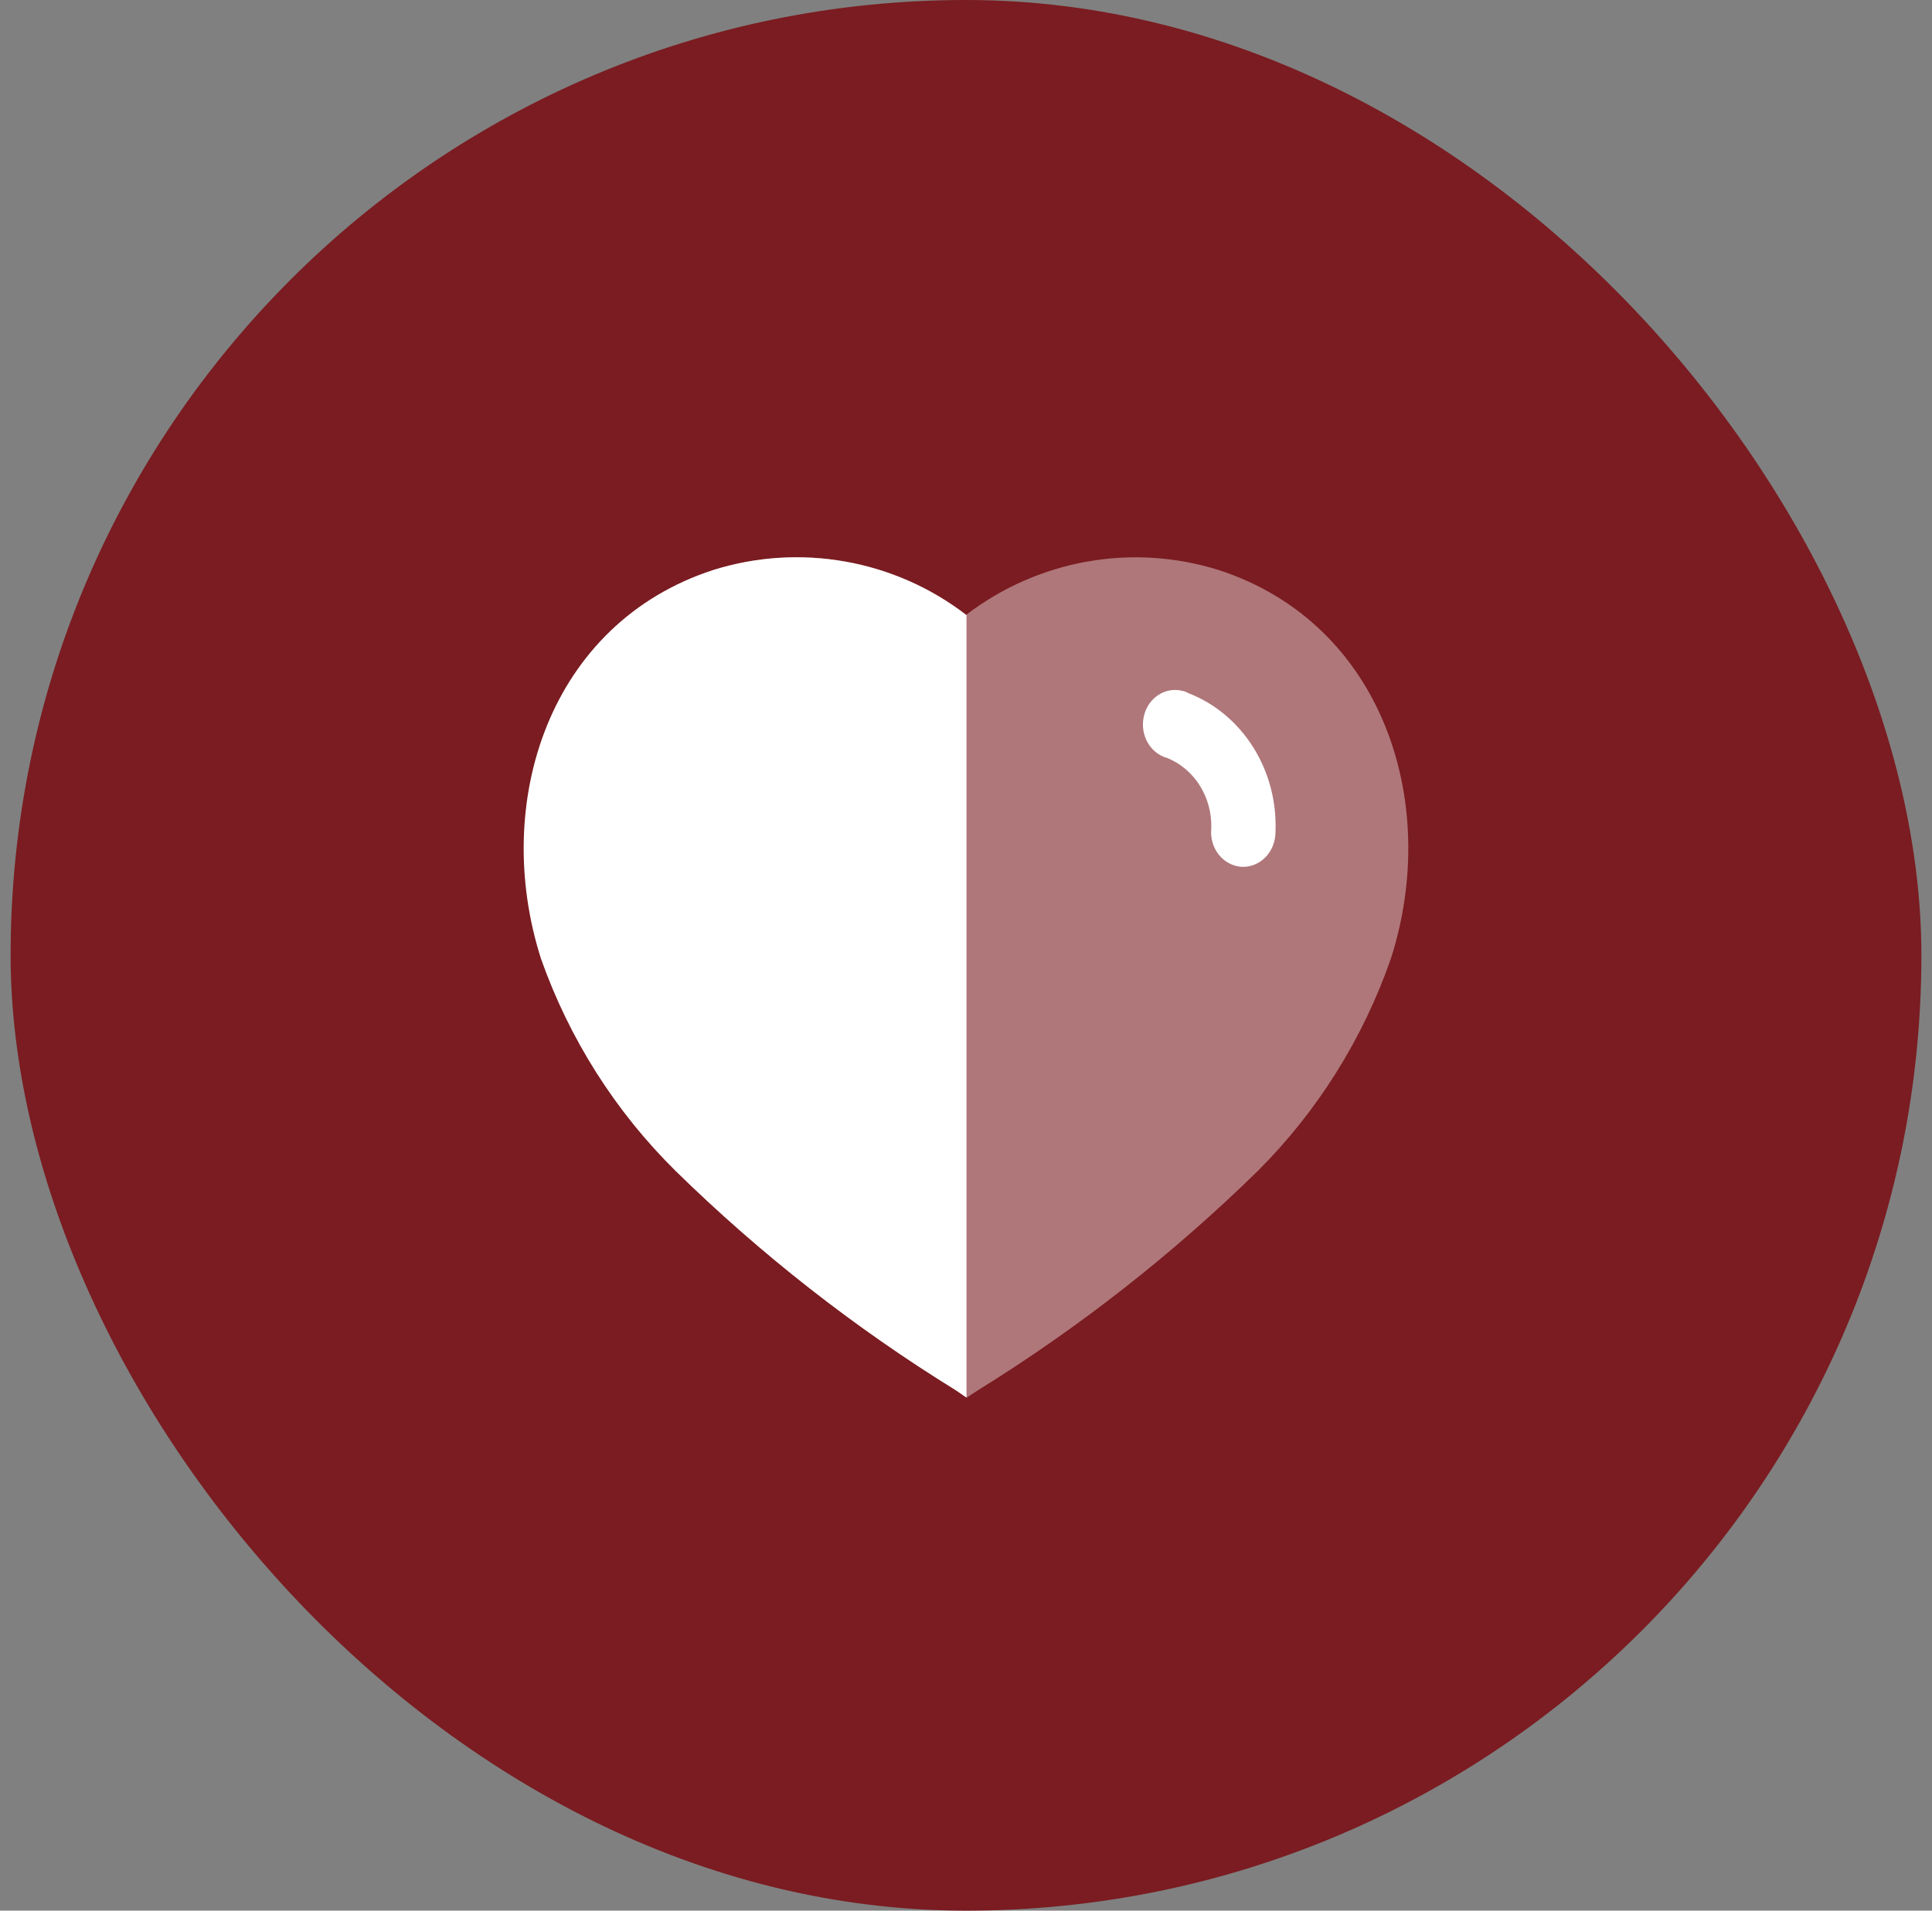 <svg width="91" height="90" viewBox="0 0 91 90" fill="none" xmlns="http://www.w3.org/2000/svg">
<rect x="0" y="0" width="91" height="90" fill="#808080" stroke="none"/>
<rect x="0.5" width="90" height="90" rx="45" fill="#7A1C21"/>
<path opacity="0.4" d="M45.033 65.495C40.277 62.557 35.855 59.093 31.85 55.166C29.022 52.362 26.862 48.938 25.536 45.157C23.166 37.782 25.924 29.353 33.627 26.851C37.693 25.574 42.114 26.358 45.514 28.958C48.916 26.361 53.336 25.577 57.402 26.851C65.105 29.353 67.882 37.782 65.512 45.157C64.196 48.935 62.05 52.358 59.235 55.166C55.226 59.089 50.805 62.552 46.051 65.495L45.533 65.833L45.033 65.495Z" fill="white"/>
<path d="M45.523 65.834L45.033 65.495C40.271 62.557 35.843 59.093 31.831 55.166C28.99 52.366 26.817 48.942 25.48 45.157C23.128 37.782 25.887 29.353 33.59 26.851C37.656 25.574 42.136 26.359 45.523 28.98V65.834Z" fill="white"/>
<path d="M58.48 40.832C58.061 40.805 57.672 40.596 57.402 40.253C57.132 39.911 57.006 39.465 57.054 39.021C57.099 37.558 56.266 36.226 54.982 35.708C54.168 35.486 53.675 34.604 53.879 33.734C54.072 32.879 54.873 32.347 55.678 32.539C55.78 32.556 55.878 32.593 55.967 32.648C58.541 33.639 60.208 36.305 60.076 39.22C60.071 39.662 59.899 40.083 59.598 40.387C59.297 40.691 58.894 40.851 58.48 40.832Z" fill="white"/>
</svg>
